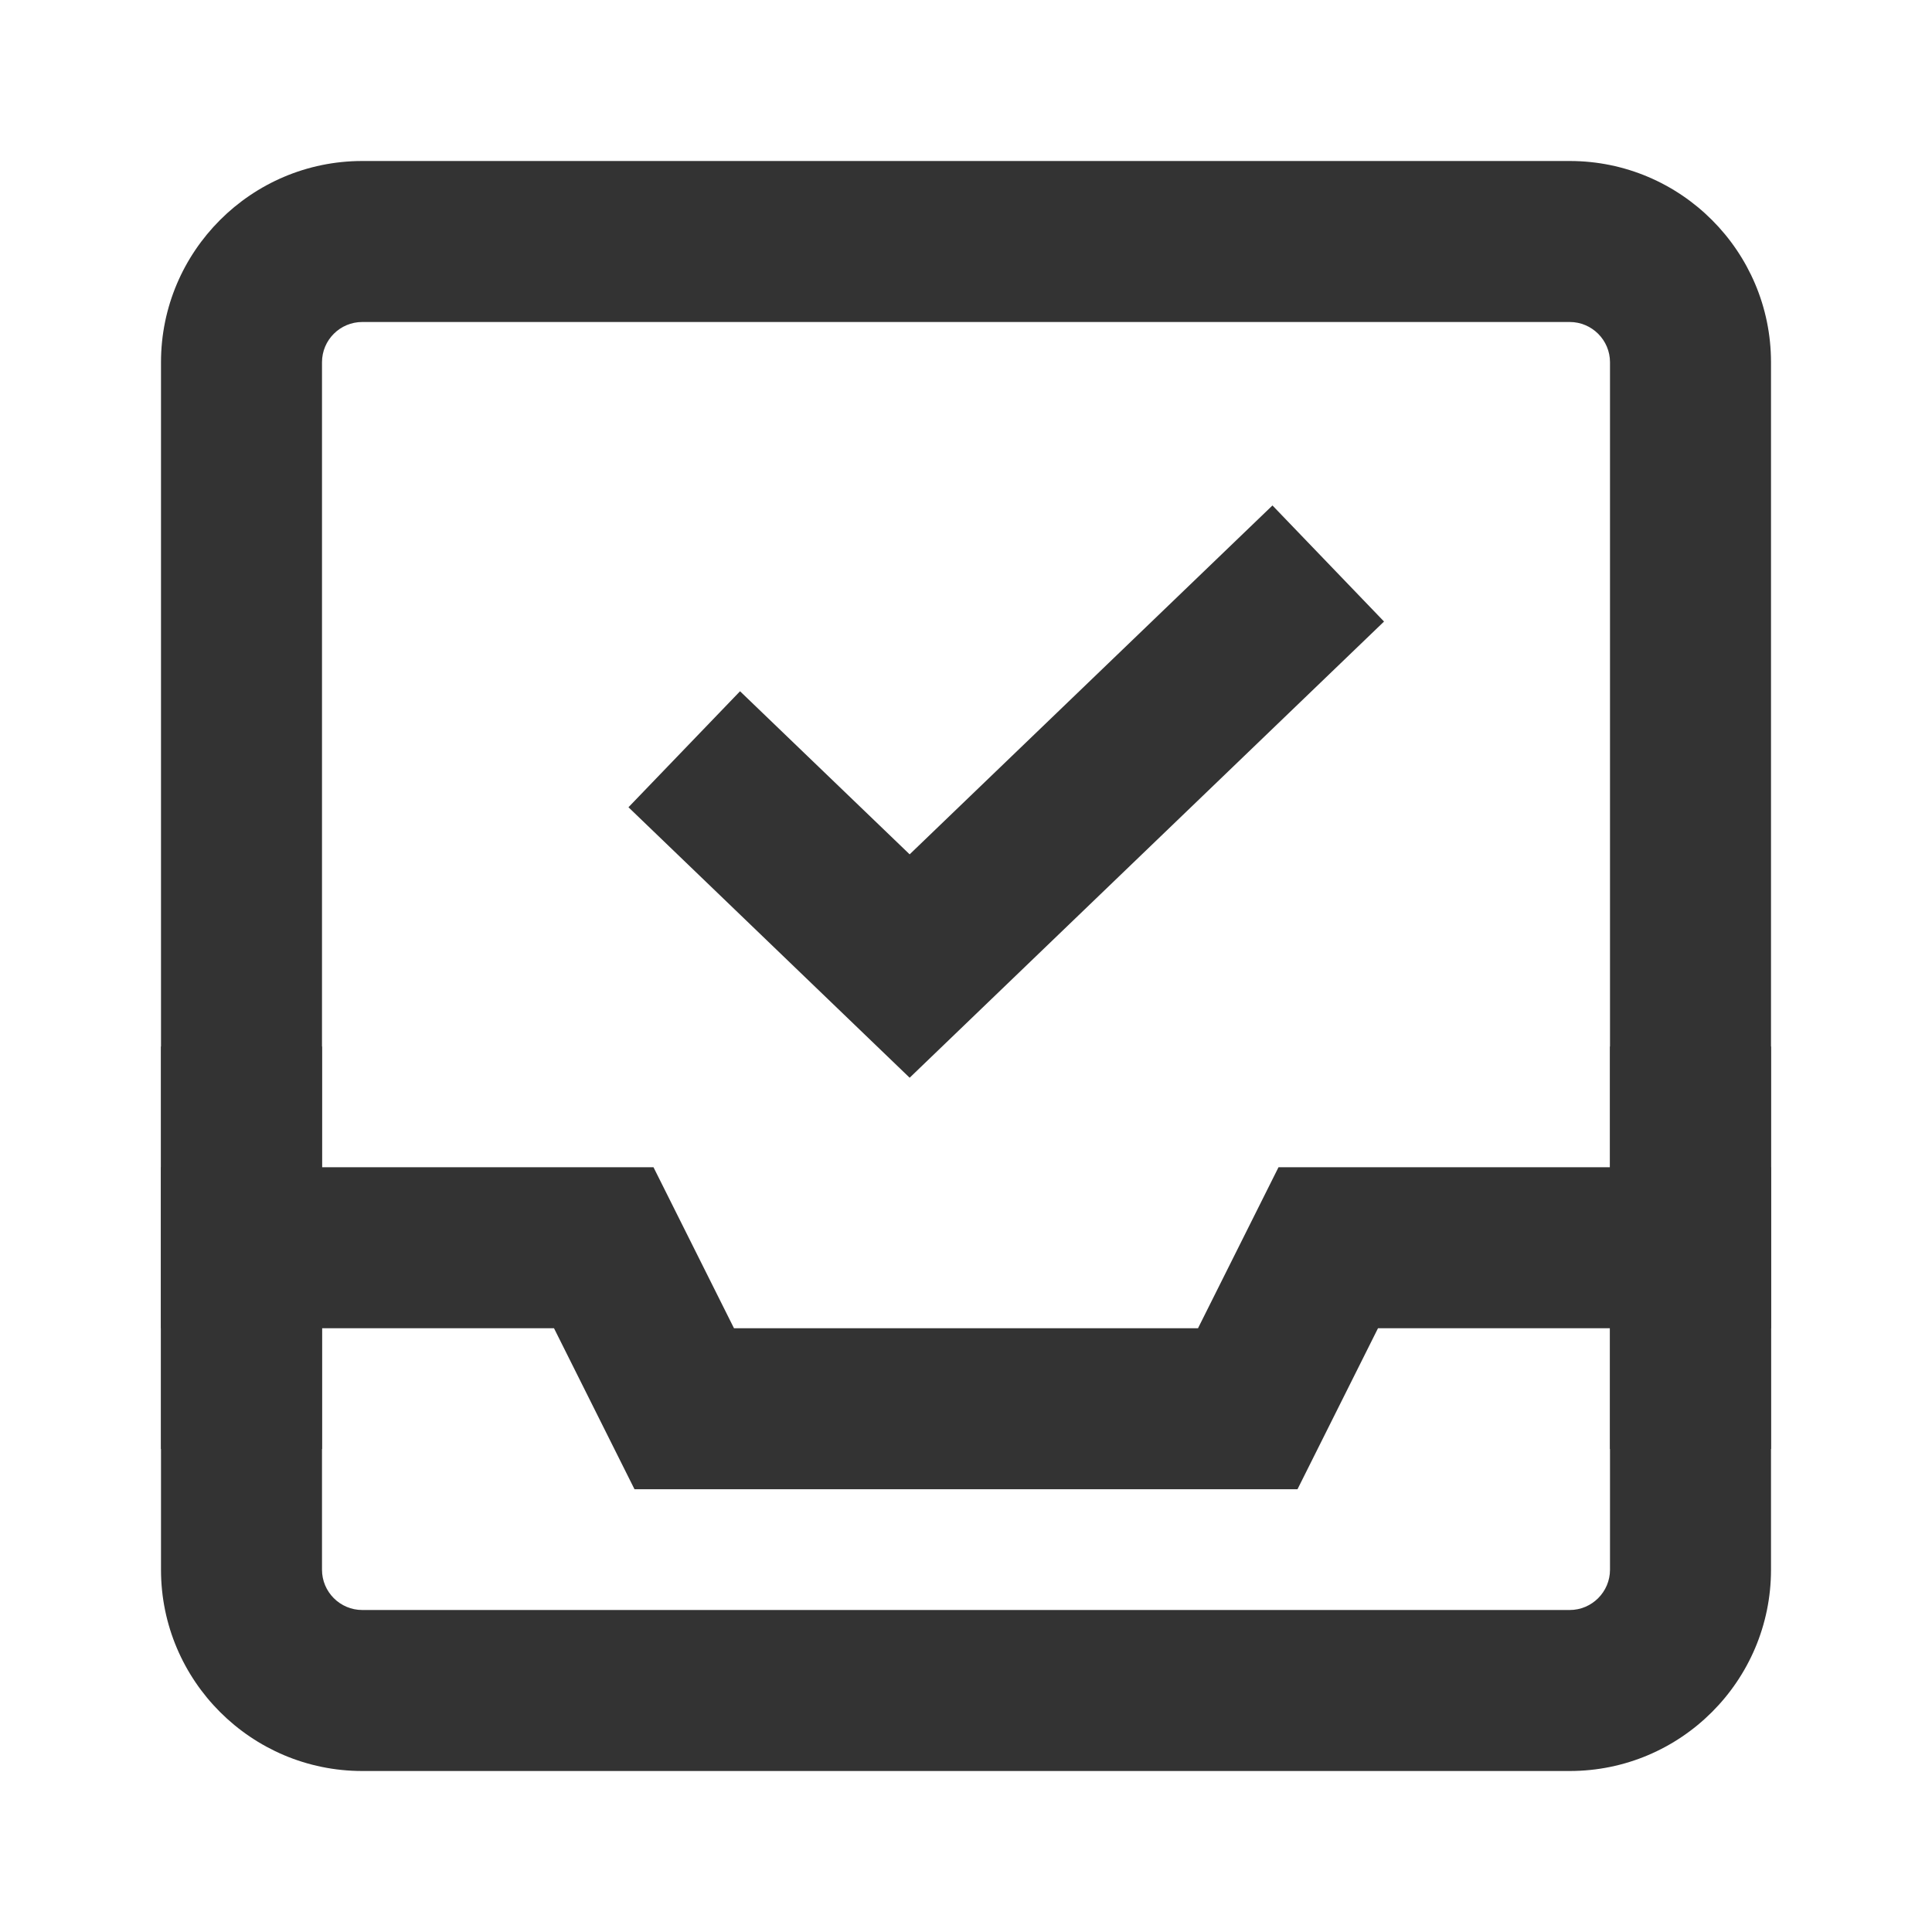 <?xml version="1.0" encoding="iso-8859-1"?>
<svg version="1.1" id="&#x56FE;&#x5C42;_1" xmlns="http://www.w3.org/2000/svg" xmlns:xlink="http://www.w3.org/1999/xlink" x="0px"
	 y="0px" viewBox="0 0 24 24" style="enable-background:new 0 0 24 24;" xml:space="preserve">
<path style="fill:#333333;" d="M19.5,22h-15C3.122,22,2,20.879,2,19.5v-15C2,3.122,3.122,2,4.5,2h15C20.879,2,22,3.122,22,4.5v15
	C22,20.879,20.879,22,19.5,22z M4.5,4C4.224,4,4,4.224,4,4.5v15C4,19.775,4.224,20,4.5,20h15c0.275,0,0.5-0.225,0.5-0.5v-15
	C20,4.224,19.775,4,19.5,4H4.5z"/>
<polygon style="fill:#333333;" points="16.118,18.5 7.882,18.5 6.882,16.5 2,16.5 2,14.5 8.118,14.5 9.118,16.5 14.882,16.5 
	15.882,14.5 22,14.5 22,16.5 17.118,16.5 "/>
<rect x="20" y="13" style="fill:#333333;" width="2" height="5"/>
<rect x="2" y="13" style="fill:#333333;" width="2" height="5"/>
<polygon style="fill:#333333;" points="11.3,13.388 7.807,10.028 9.193,8.587 11.3,10.613 15.807,6.279 17.193,7.721 "/>
</svg>






